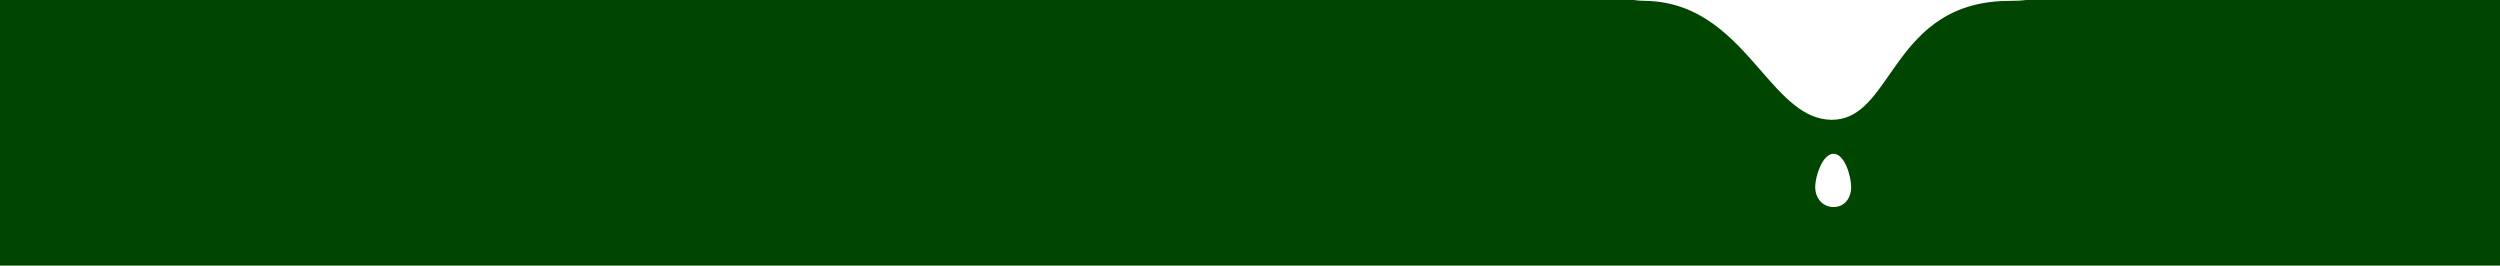 <svg width="1280" height="136" viewBox="0 0 1280 136" fill="none" xmlns="http://www.w3.org/2000/svg">
<path d="M1280 136H0V0H836.44C838.093 0.257 840.058 0.405 842.28 0.438C870.81 0.862 887.165 19.625 901.595 36.179C907.343 42.773 912.77 48.999 918.556 53.617C921.652 56.088 924.603 57.904 927.578 59.168C930.886 60.575 934.166 61.281 937.605 61.327C937.717 61.329 937.827 61.329 937.939 61.329C951.273 61.328 958.734 50.616 967.373 38.213L967.381 38.201C969.044 35.813 970.764 33.344 972.574 30.883C975.894 26.369 978.841 22.817 981.847 19.704C985.63 15.788 989.482 12.598 993.626 9.952C1003.65 3.55 1015.29 0.437 1029.22 0.437L1029.45 0.438L1029.69 0.438C1032.68 0.438 1035.34 0.291 1037.59 0H1280V136ZM938.777 78.732C937.451 78.732 936.158 79.362 934.931 80.604C933.851 81.697 932.855 83.225 931.97 85.145C930.429 88.487 929.393 92.764 929.393 95.787C929.393 98.572 930.308 101.137 931.97 103.009C932.807 103.951 933.803 104.688 934.931 105.197C936.11 105.73 937.404 106 938.777 106C941.469 106 943.758 104.965 945.396 103.009C946.937 101.168 947.786 98.604 947.786 95.787C947.786 93.225 947.047 88.941 945.396 85.145C944.56 83.221 943.607 81.693 942.564 80.604C941.375 79.362 940.101 78.732 938.777 78.732Z" fill="#004600"/>
</svg>
